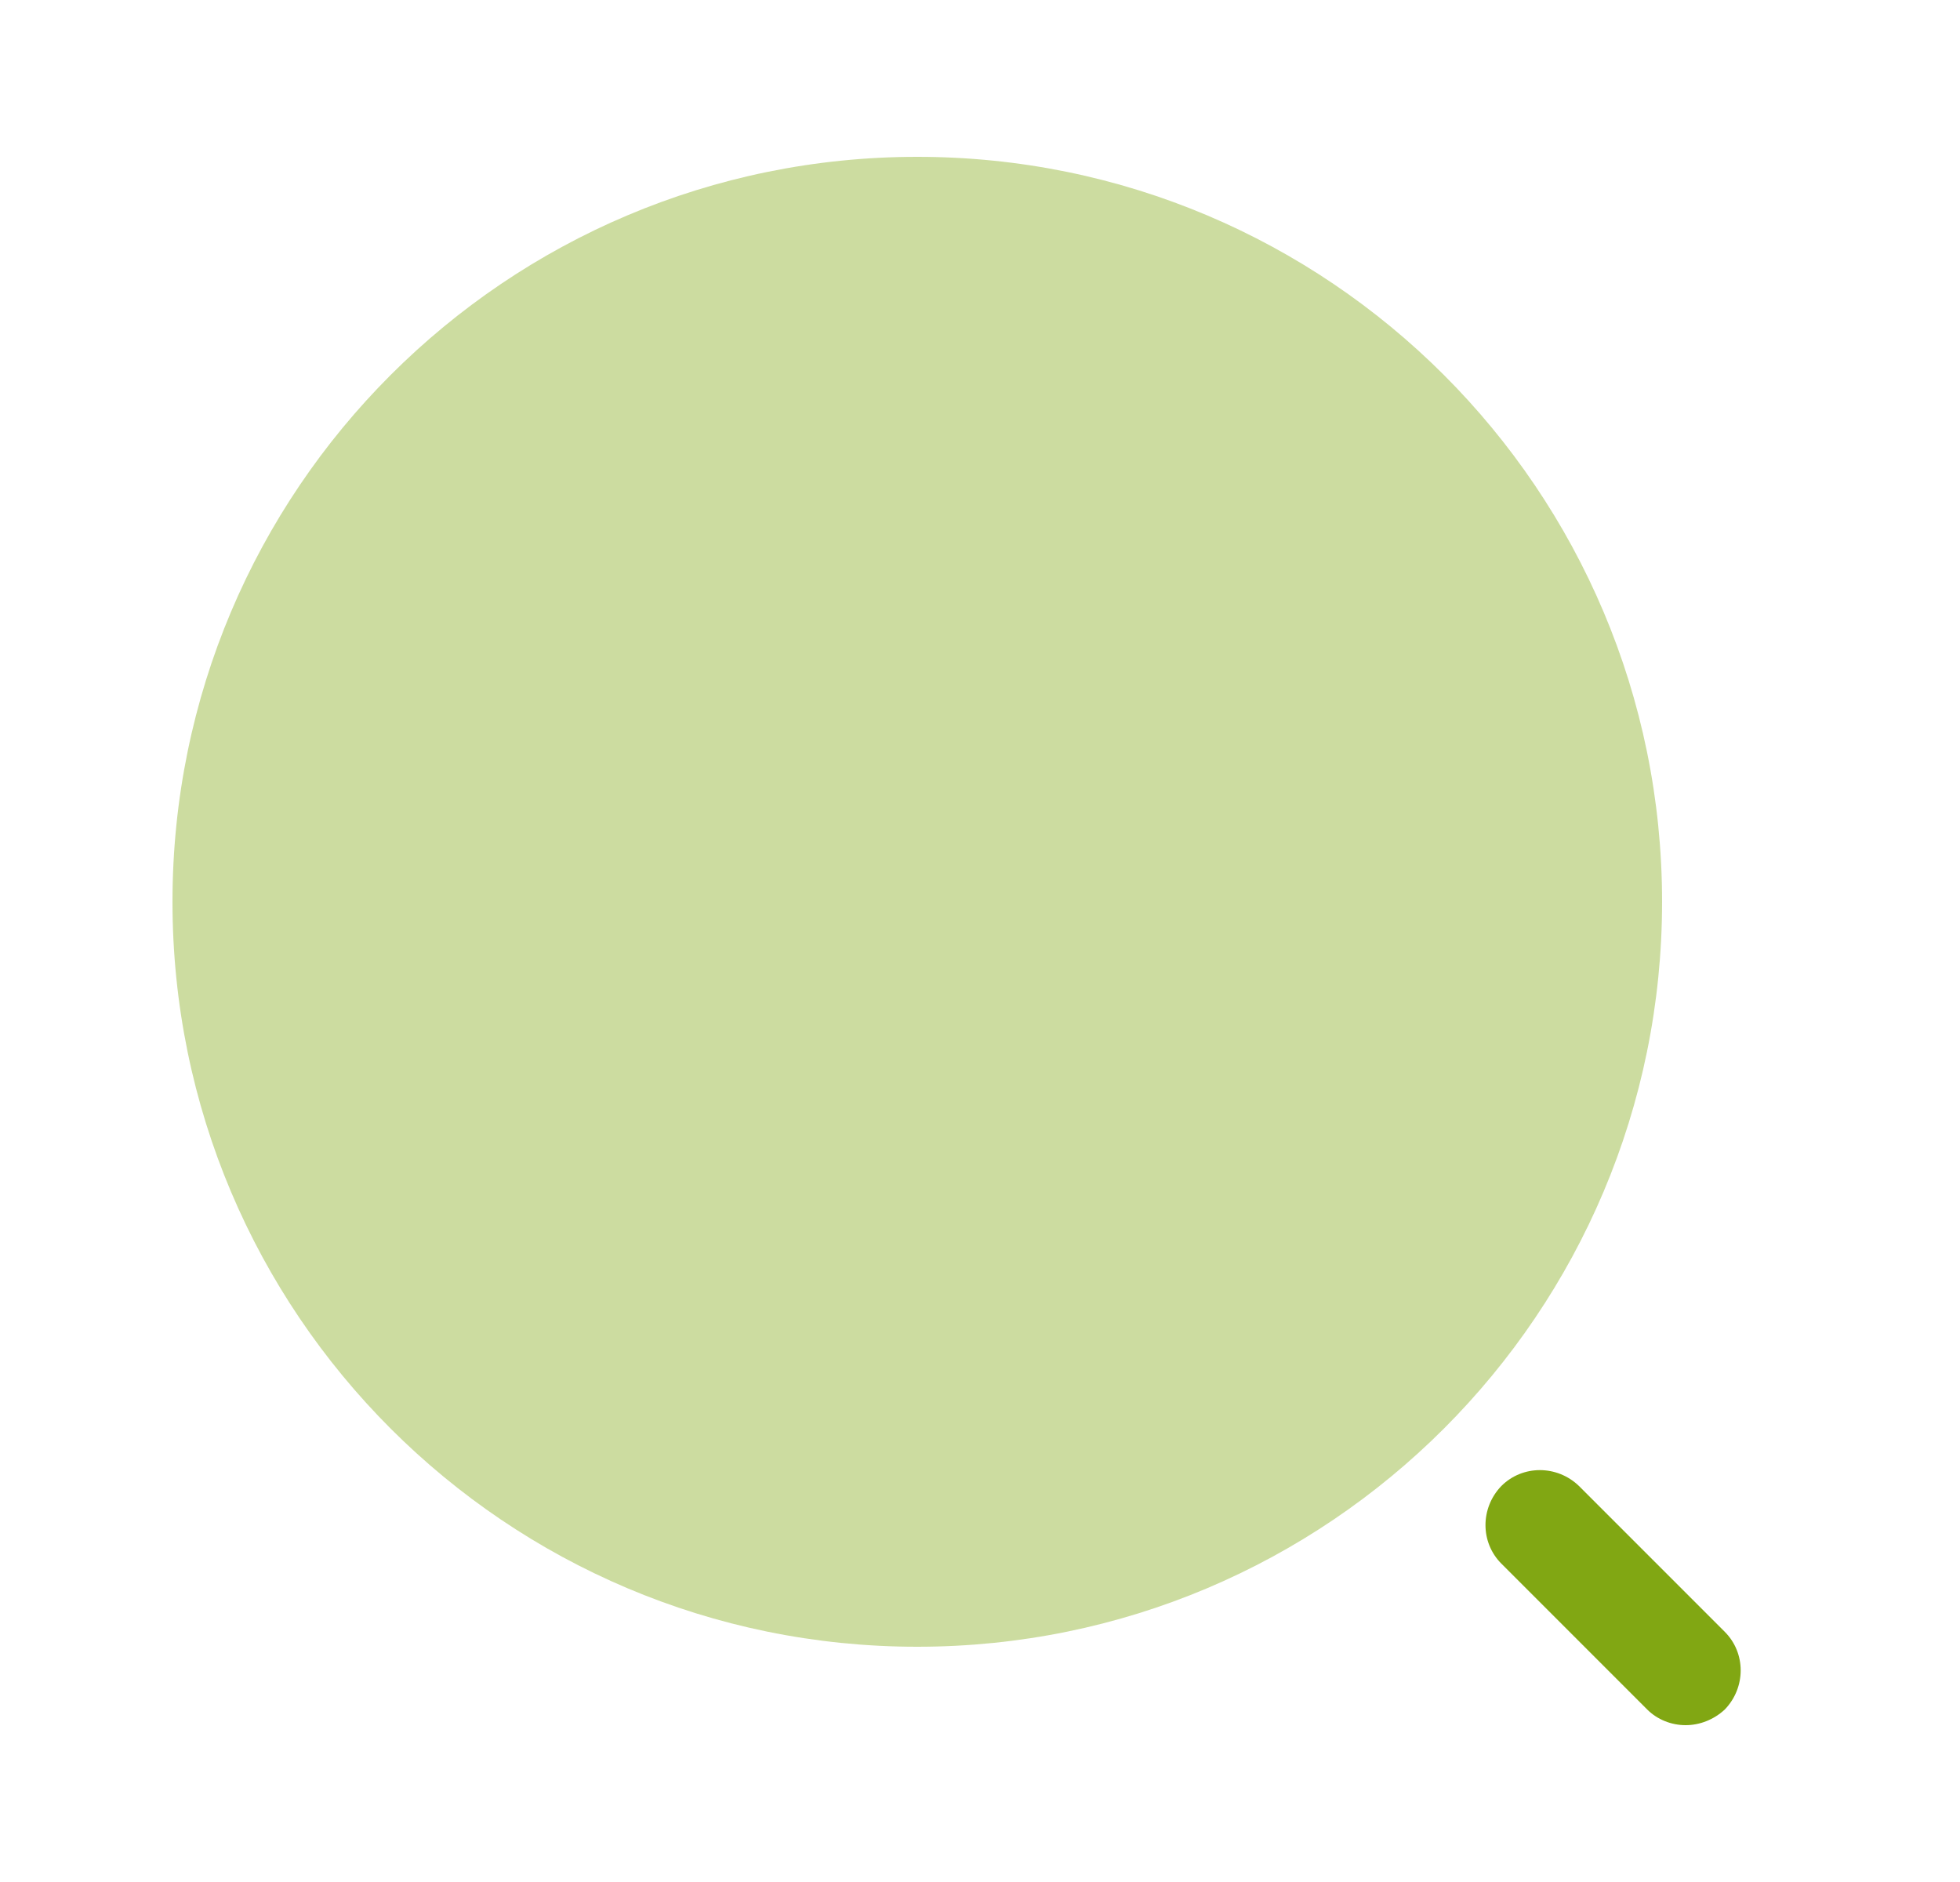 <svg width="25" height="24" viewBox="0 0 25 24" fill="none" xmlns="http://www.w3.org/2000/svg">
<path opacity="0.4" d="M11.7 21C16.947 21 21.2 16.747 21.2 11.5C21.2 6.253 16.947 2 11.7 2C6.453 2 2.2 6.253 2.2 11.5C2.2 16.747 6.453 21 11.7 21Z" fill="#81A713"/>
<path d="M21.5 22C21.32 22 21.14 21.93 21.01 21.8L19.15 19.94C18.88 19.67 18.88 19.23 19.15 18.95C19.42 18.68 19.86 18.68 20.14 18.95L22 20.81C22.27 21.08 22.27 21.52 22 21.8C21.86 21.93 21.68 22 21.5 22Z" fill="#81A713"/>
</svg>
